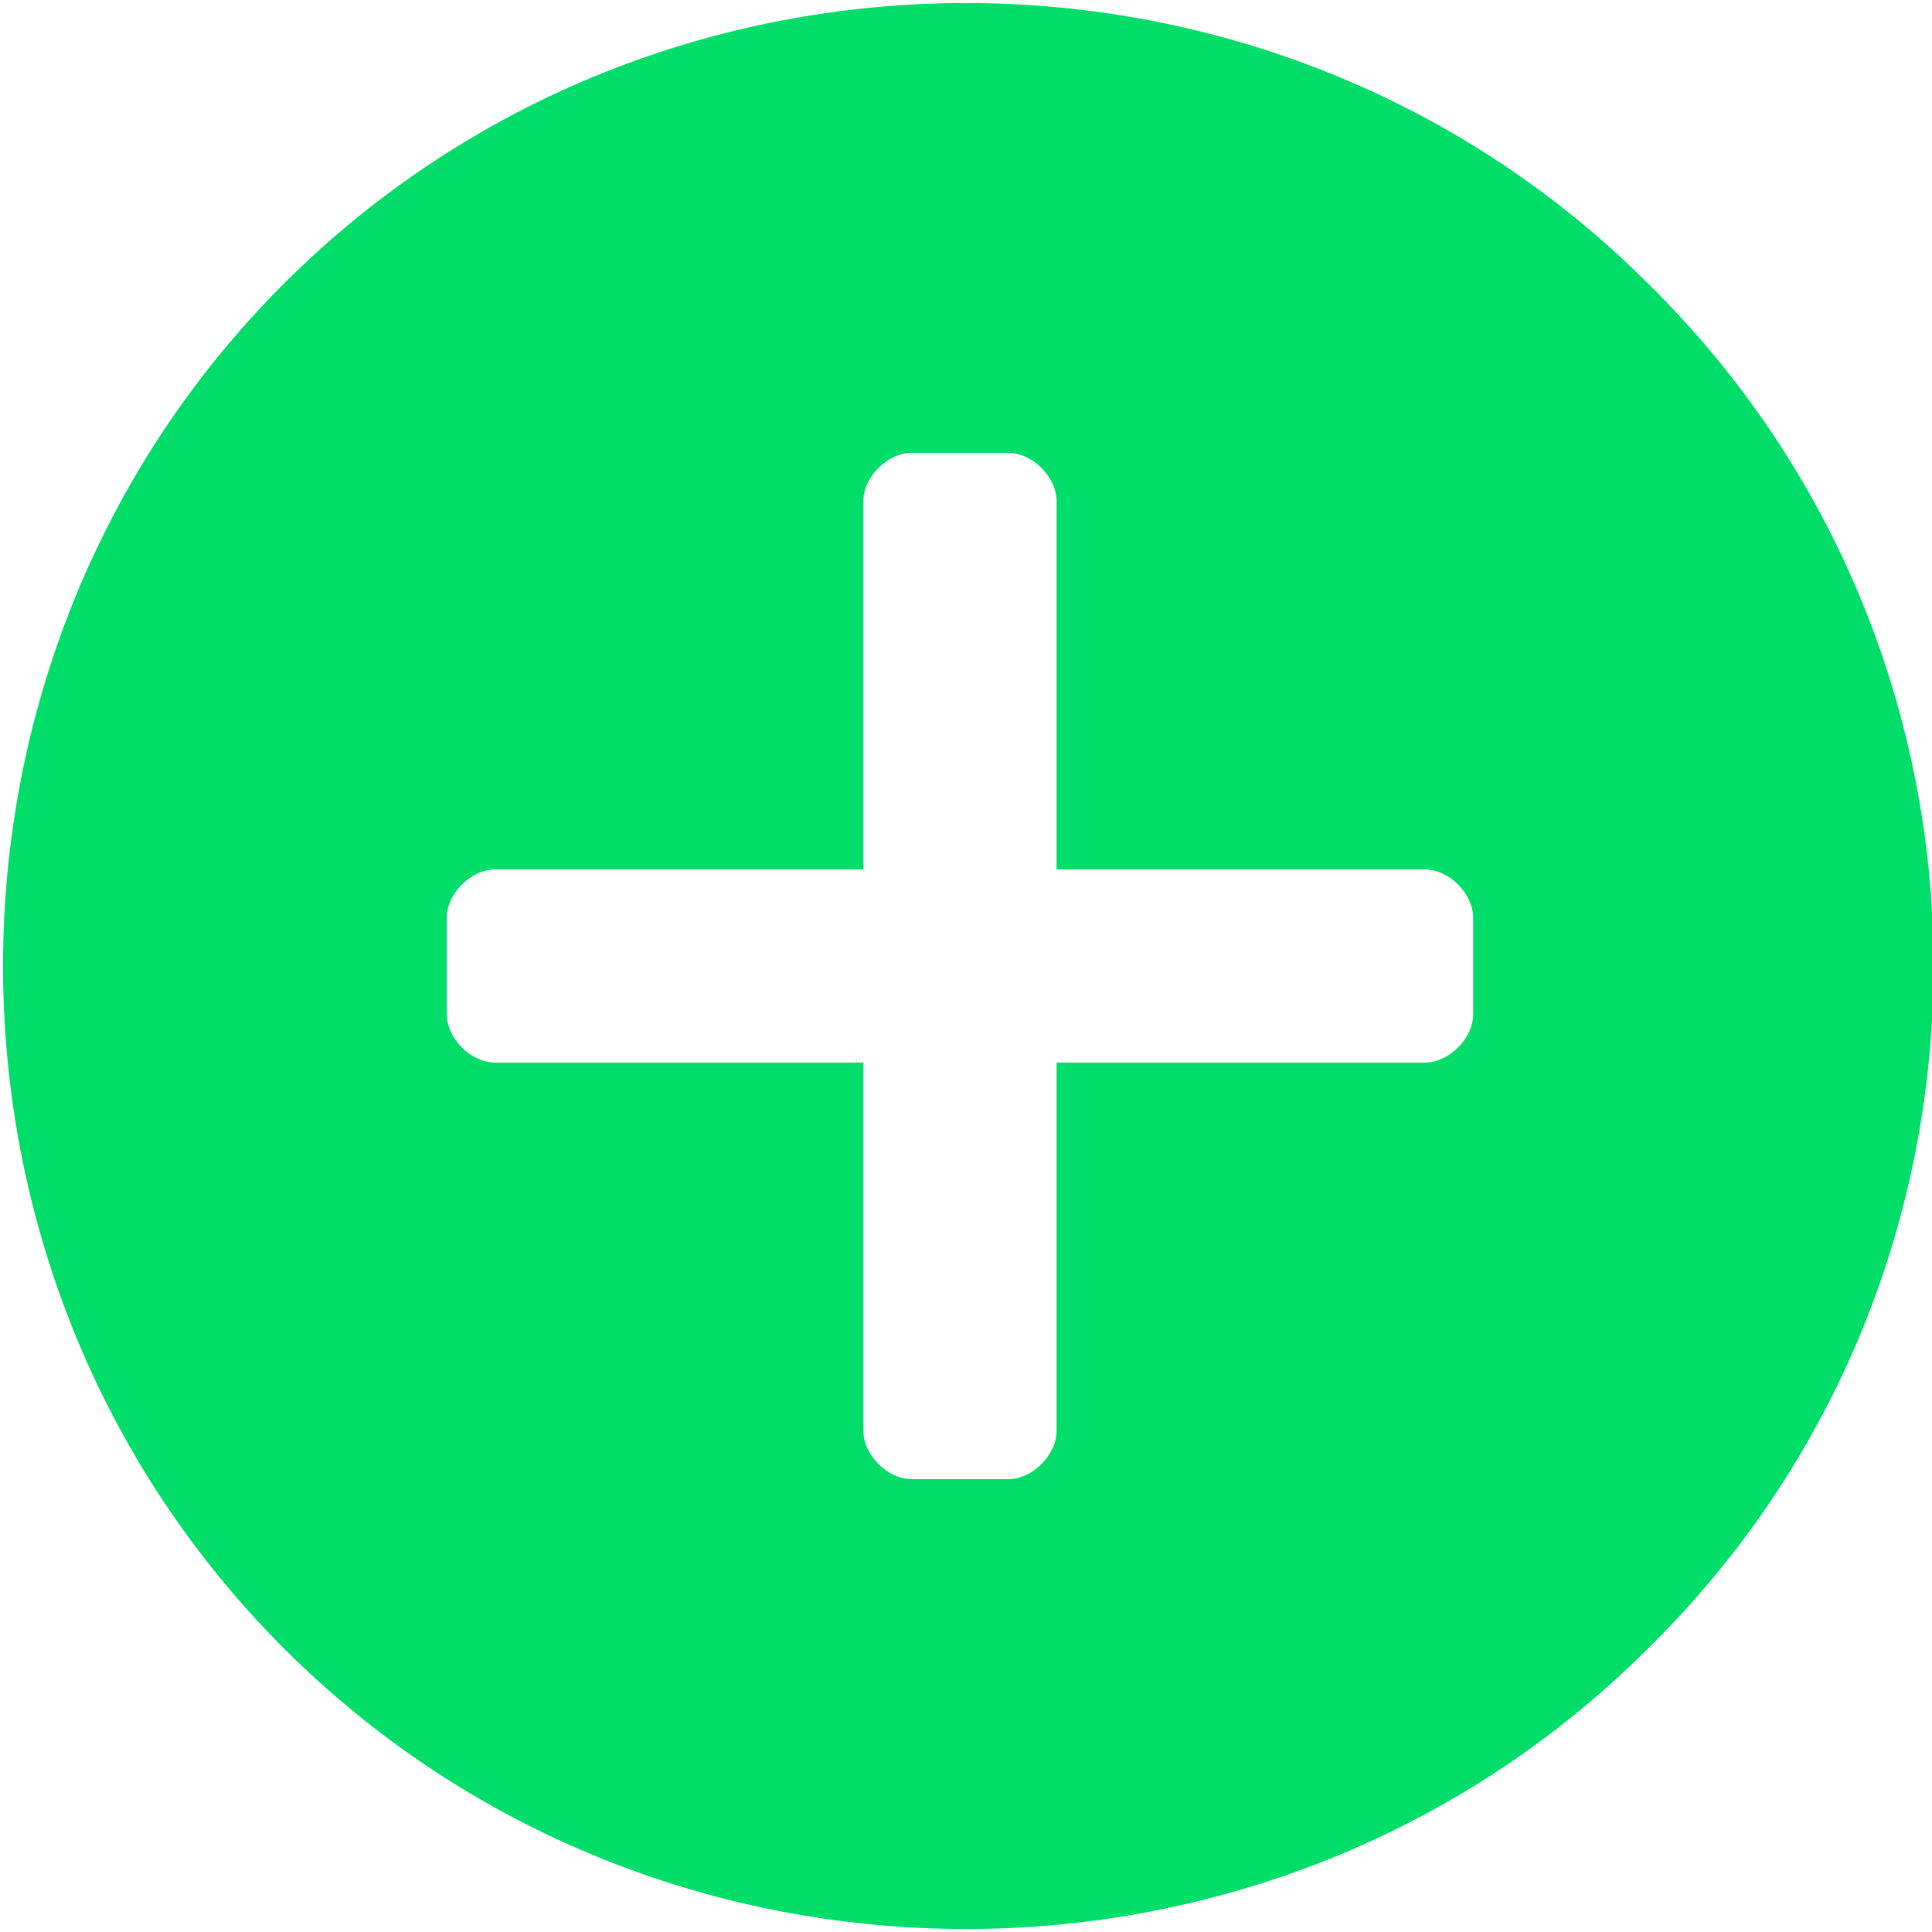 <?xml version="1.0" encoding="utf-8"?>
<!-- Generator: Adobe Illustrator 24.1.3, SVG Export Plug-In . SVG Version: 6.00 Build 0)  -->
<svg version="1.1" id="Layer_1" xmlns="http://www.w3.org/2000/svg" xmlns:xlink="http://www.w3.org/1999/xlink" x="0px" y="0px"
	 viewBox="0 0 32 32" style="enable-background:new 0 0 32 32;" xml:space="preserve">
<style type="text/css">
	.st0{fill:#00DD69;}
</style>
<g id="Shape_3_4_">
	<g>
		<path class="st0" d="M27.3,4.7c-6.2-6.2-16.4-6.2-22.6,0s-6.2,16.4,0,22.6c6.2,6.2,16.4,6.2,22.6,0C33.6,21.1,33.6,10.9,27.3,4.7z
			 M24.4,16.8c0,0.4-0.4,0.8-0.8,0.8h-6.1v6.1c0,0.4-0.4,0.8-0.8,0.8l-1.6,0c-0.4,0-0.8-0.4-0.8-0.8v-6.1H8.2
			c-0.4,0-0.8-0.4-0.8-0.8v-1.6c0-0.4,0.4-0.8,0.8-0.8h6.1V8.3c0-0.4,0.4-0.8,0.8-0.8l1.6,0c0.4,0,0.8,0.4,0.8,0.8v6.1h6.1
			c0.4,0,0.8,0.4,0.8,0.8V16.8z"/>
	</g>
</g>
</svg>
